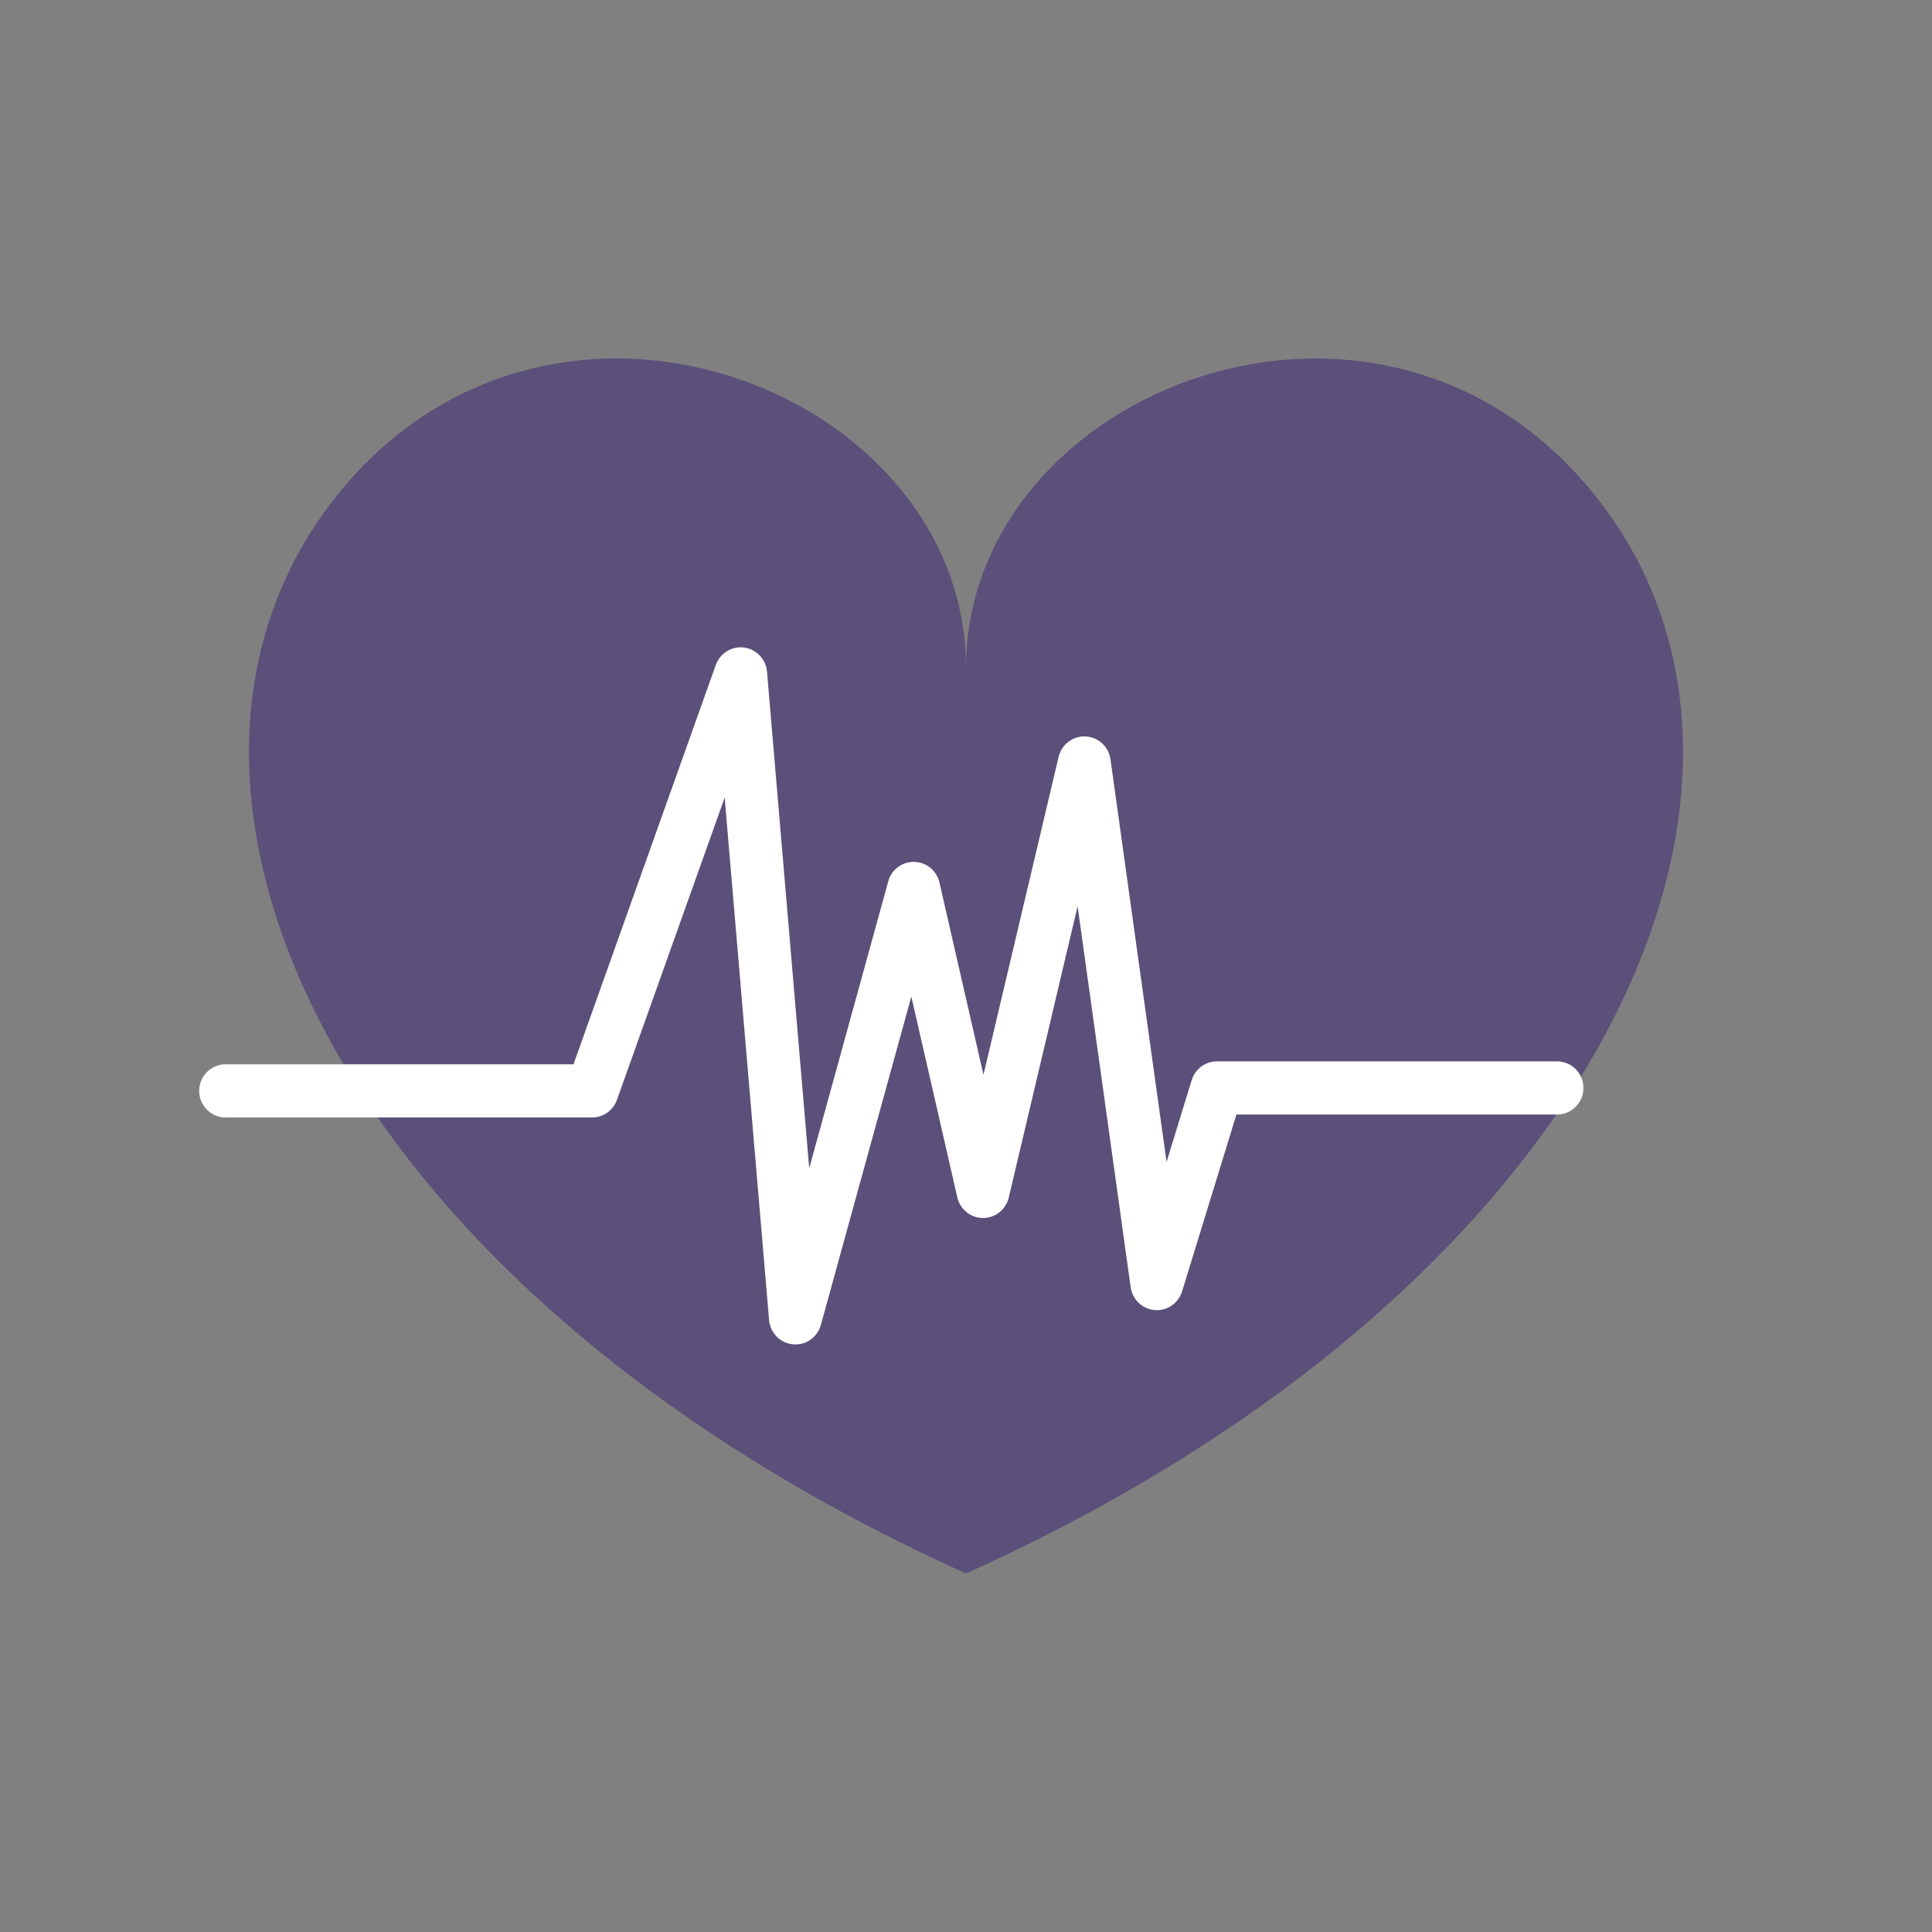 <svg viewBox="0 0 194 194" version="1.1" xmlns="http://www.w3.org/2000/svg" xmlns:xlink="http://www.w3.org/1999/xlink" id="el_X8VFXKEIr"><rect x="0" y="0" width="194" height="194" fill="#808080" stroke="none"/><style>@-webkit-keyframes kf_el_lk7J_y2b-q_an__nctjol4m{13.33%{-webkit-transform: translate(0px, -1.1708306546509561e-9px) translate(0px, 1.1708306546509561e-9px) translate(-5px, 0px);transform: translate(0px, -1.1708306546509561e-9px) translate(0px, 1.1708306546509561e-9px) translate(-5px, 0px);}33.33%{-webkit-transform: translate(0px, -1.1708306546509561e-9px) translate(0px, 1.1708306546509561e-9px) translate(0px, 0px);transform: translate(0px, -1.1708306546509561e-9px) translate(0px, 1.1708306546509561e-9px) translate(0px, 0px);}53.33%{-webkit-transform: translate(0px, -1.1708306546509561e-9px) translate(0px, 1.1708306546509561e-9px) translate(5px, 0px);transform: translate(0px, -1.1708306546509561e-9px) translate(0px, 1.1708306546509561e-9px) translate(5px, 0px);}76.67%{-webkit-transform: translate(0px, -1.1708306546509561e-9px) translate(0px, 1.1708306546509561e-9px) translate(0px, 0px);transform: translate(0px, -1.1708306546509561e-9px) translate(0px, 1.1708306546509561e-9px) translate(0px, 0px);}93.33%{-webkit-transform: translate(0px, -1.1708306546509561e-9px) translate(0px, 1.1708306546509561e-9px) translate(-5px, 0px);transform: translate(0px, -1.1708306546509561e-9px) translate(0px, 1.1708306546509561e-9px) translate(-5px, 0px);}0%{-webkit-transform: translate(0px, -1.1708306546509561e-9px) translate(0px, 1.1708306546509561e-9px) translate(-5px, 0px);transform: translate(0px, -1.1708306546509561e-9px) translate(0px, 1.1708306546509561e-9px) translate(-5px, 0px);}100%{-webkit-transform: translate(0px, -1.1708306546509561e-9px) translate(0px, 1.1708306546509561e-9px) translate(-5px, 0px);transform: translate(0px, -1.1708306546509561e-9px) translate(0px, 1.1708306546509561e-9px) translate(-5px, 0px);}}@keyframes kf_el_lk7J_y2b-q_an__nctjol4m{13.33%{-webkit-transform: translate(0px, -1.1708306546509561e-9px) translate(0px, 1.1708306546509561e-9px) translate(-5px, 0px);transform: translate(0px, -1.1708306546509561e-9px) translate(0px, 1.1708306546509561e-9px) translate(-5px, 0px);}33.33%{-webkit-transform: translate(0px, -1.1708306546509561e-9px) translate(0px, 1.1708306546509561e-9px) translate(0px, 0px);transform: translate(0px, -1.1708306546509561e-9px) translate(0px, 1.1708306546509561e-9px) translate(0px, 0px);}53.33%{-webkit-transform: translate(0px, -1.1708306546509561e-9px) translate(0px, 1.1708306546509561e-9px) translate(5px, 0px);transform: translate(0px, -1.1708306546509561e-9px) translate(0px, 1.1708306546509561e-9px) translate(5px, 0px);}76.67%{-webkit-transform: translate(0px, -1.1708306546509561e-9px) translate(0px, 1.1708306546509561e-9px) translate(0px, 0px);transform: translate(0px, -1.1708306546509561e-9px) translate(0px, 1.1708306546509561e-9px) translate(0px, 0px);}93.33%{-webkit-transform: translate(0px, -1.1708306546509561e-9px) translate(0px, 1.1708306546509561e-9px) translate(-5px, 0px);transform: translate(0px, -1.1708306546509561e-9px) translate(0px, 1.1708306546509561e-9px) translate(-5px, 0px);}0%{-webkit-transform: translate(0px, -1.1708306546509561e-9px) translate(0px, 1.1708306546509561e-9px) translate(-5px, 0px);transform: translate(0px, -1.1708306546509561e-9px) translate(0px, 1.1708306546509561e-9px) translate(-5px, 0px);}100%{-webkit-transform: translate(0px, -1.1708306546509561e-9px) translate(0px, 1.1708306546509561e-9px) translate(-5px, 0px);transform: translate(0px, -1.1708306546509561e-9px) translate(0px, 1.1708306546509561e-9px) translate(-5px, 0px);}}#el_X8VFXKEIr *{-webkit-animation-duration: 1s;animation-duration: 1s;-webkit-animation-iteration-count: infinite;animation-iteration-count: infinite;-webkit-animation-timing-function: cubic-bezier(0, 0, 1, 1);animation-timing-function: cubic-bezier(0, 0, 1, 1);}#el_ioliYcFqnd{stroke: none;stroke-width: 1;fill: none;}#el_BsHEy3nrcU{-webkit-transform: translate(25px, 36px);transform: translate(25px, 36px);fill: url(#linearGradient-1);}#el_VJCiey43u1{-webkit-transform: translate(25px, 65px);transform: translate(25px, 65px);fill: #FFFFFF;}#el_kxWsnuk281{fill: #5b507a;}#el_lk7J_y2b-q_an__nctjol4m{-webkit-animation-fill-mode: backwards;animation-fill-mode: backwards;-webkit-transform: translate(0px, -1.1708306546509561e-9px) translate(0px, 1.1708306546509561e-9px) translate(-5px, 0px);transform: translate(0px, -1.1708306546509561e-9px) translate(0px, 1.1708306546509561e-9px) translate(-5px, 0px);-webkit-animation-name: kf_el_lk7J_y2b-q_an__nctjol4m;animation-name: kf_el_lk7J_y2b-q_an__nctjol4m;-webkit-animation-timing-function: cubic-bezier(0, 0, 0.58, 1);animation-timing-function: cubic-bezier(0, 0, 0.58, 1);}</style>
    <!-- Generator: Sketch 53.2 (72643) - https://sketchapp.com -->
    <title>heart</title>
    <desc>Created with Sketch.</desc>
    <defs>
        <linearGradient x1="50%" y1="0%" x2="50%" y2="99.865%" id="linearGradient-1">
            <stop stop-color="#5B507A" offset="0%"/>
            <stop stop-color="#3A3646" offset="100%"/>
        </linearGradient>
    </defs>
    <g id="el_ioliYcFqnd" fill-rule="evenodd">
        <g id="el_BsHEy3nrcU" fill-rule="nonzero">
            <path d="M135.603,14.307 C114.175,-13.411 72.003,2.944 72.003,31.094 C72.003,2.944 29.828,-13.413 8.397,14.307 C-13.753,42.964 8.079,93.164 72.001,122 C135.921,93.164 157.753,42.964 135.603,14.307 Z" id="el_kxWsnuk281"/>
        </g>
        <g id="el_VJCiey43u1" fill-rule="nonzero">
            <g id="el_lk7J_y2b-q_an__nctjol4m" data-animator-group="true" data-animator-type="0"><path d="M136.347,41.575 L130.577,41.575 L102.199,41.575 C101.036,41.575 100.009,42.338 99.665,43.457 L97.14,51.673 L91.508,11.243 C91.33,9.972 90.28,9.007 89.006,8.946 C87.734,8.891 86.596,9.747 86.3,10.996 L78.754,42.923 L74.334,23.615 C74.061,22.424 73.021,21.572 71.808,21.545 C70.589,21.514 69.517,22.323 69.193,23.501 L61.256,52.309 L57.017,2.444 C56.911,1.193 55.953,0.185 54.716,0.023 C53.479,-0.14 52.298,0.587 51.877,1.769 L37.588,41.87 L13.779,41.87 L2.653,41.87 C1.188,41.87 0,43.065 0,44.54 C0,46.015 1.188,47.211 2.653,47.211 L17.599,47.211 L39.454,47.211 C40.574,47.211 41.573,46.503 41.951,45.442 L52.767,15.089 L57.227,67.557 C57.337,68.845 58.346,69.868 59.625,69.988 C59.707,69.996 59.79,70 59.872,70 C61.052,70 62.105,69.208 62.426,68.043 L71.511,35.068 L76.128,55.233 C76.405,56.442 77.471,57.3 78.703,57.304 C78.707,57.304 78.71,57.304 78.713,57.304 C79.94,57.304 81.009,56.455 81.293,55.251 L88.207,26.002 L93.536,64.258 C93.709,65.496 94.712,66.448 95.95,66.549 C97.185,66.651 98.329,65.872 98.697,64.676 L104.155,46.917 L126.787,46.917 L136.347,46.917 C137.812,46.917 139,45.721 139,44.246 C139,42.771 137.812,41.575 136.347,41.575 Z" id="el_lk7J_y2b-q"/></g>
        </g>
    </g>
</svg>